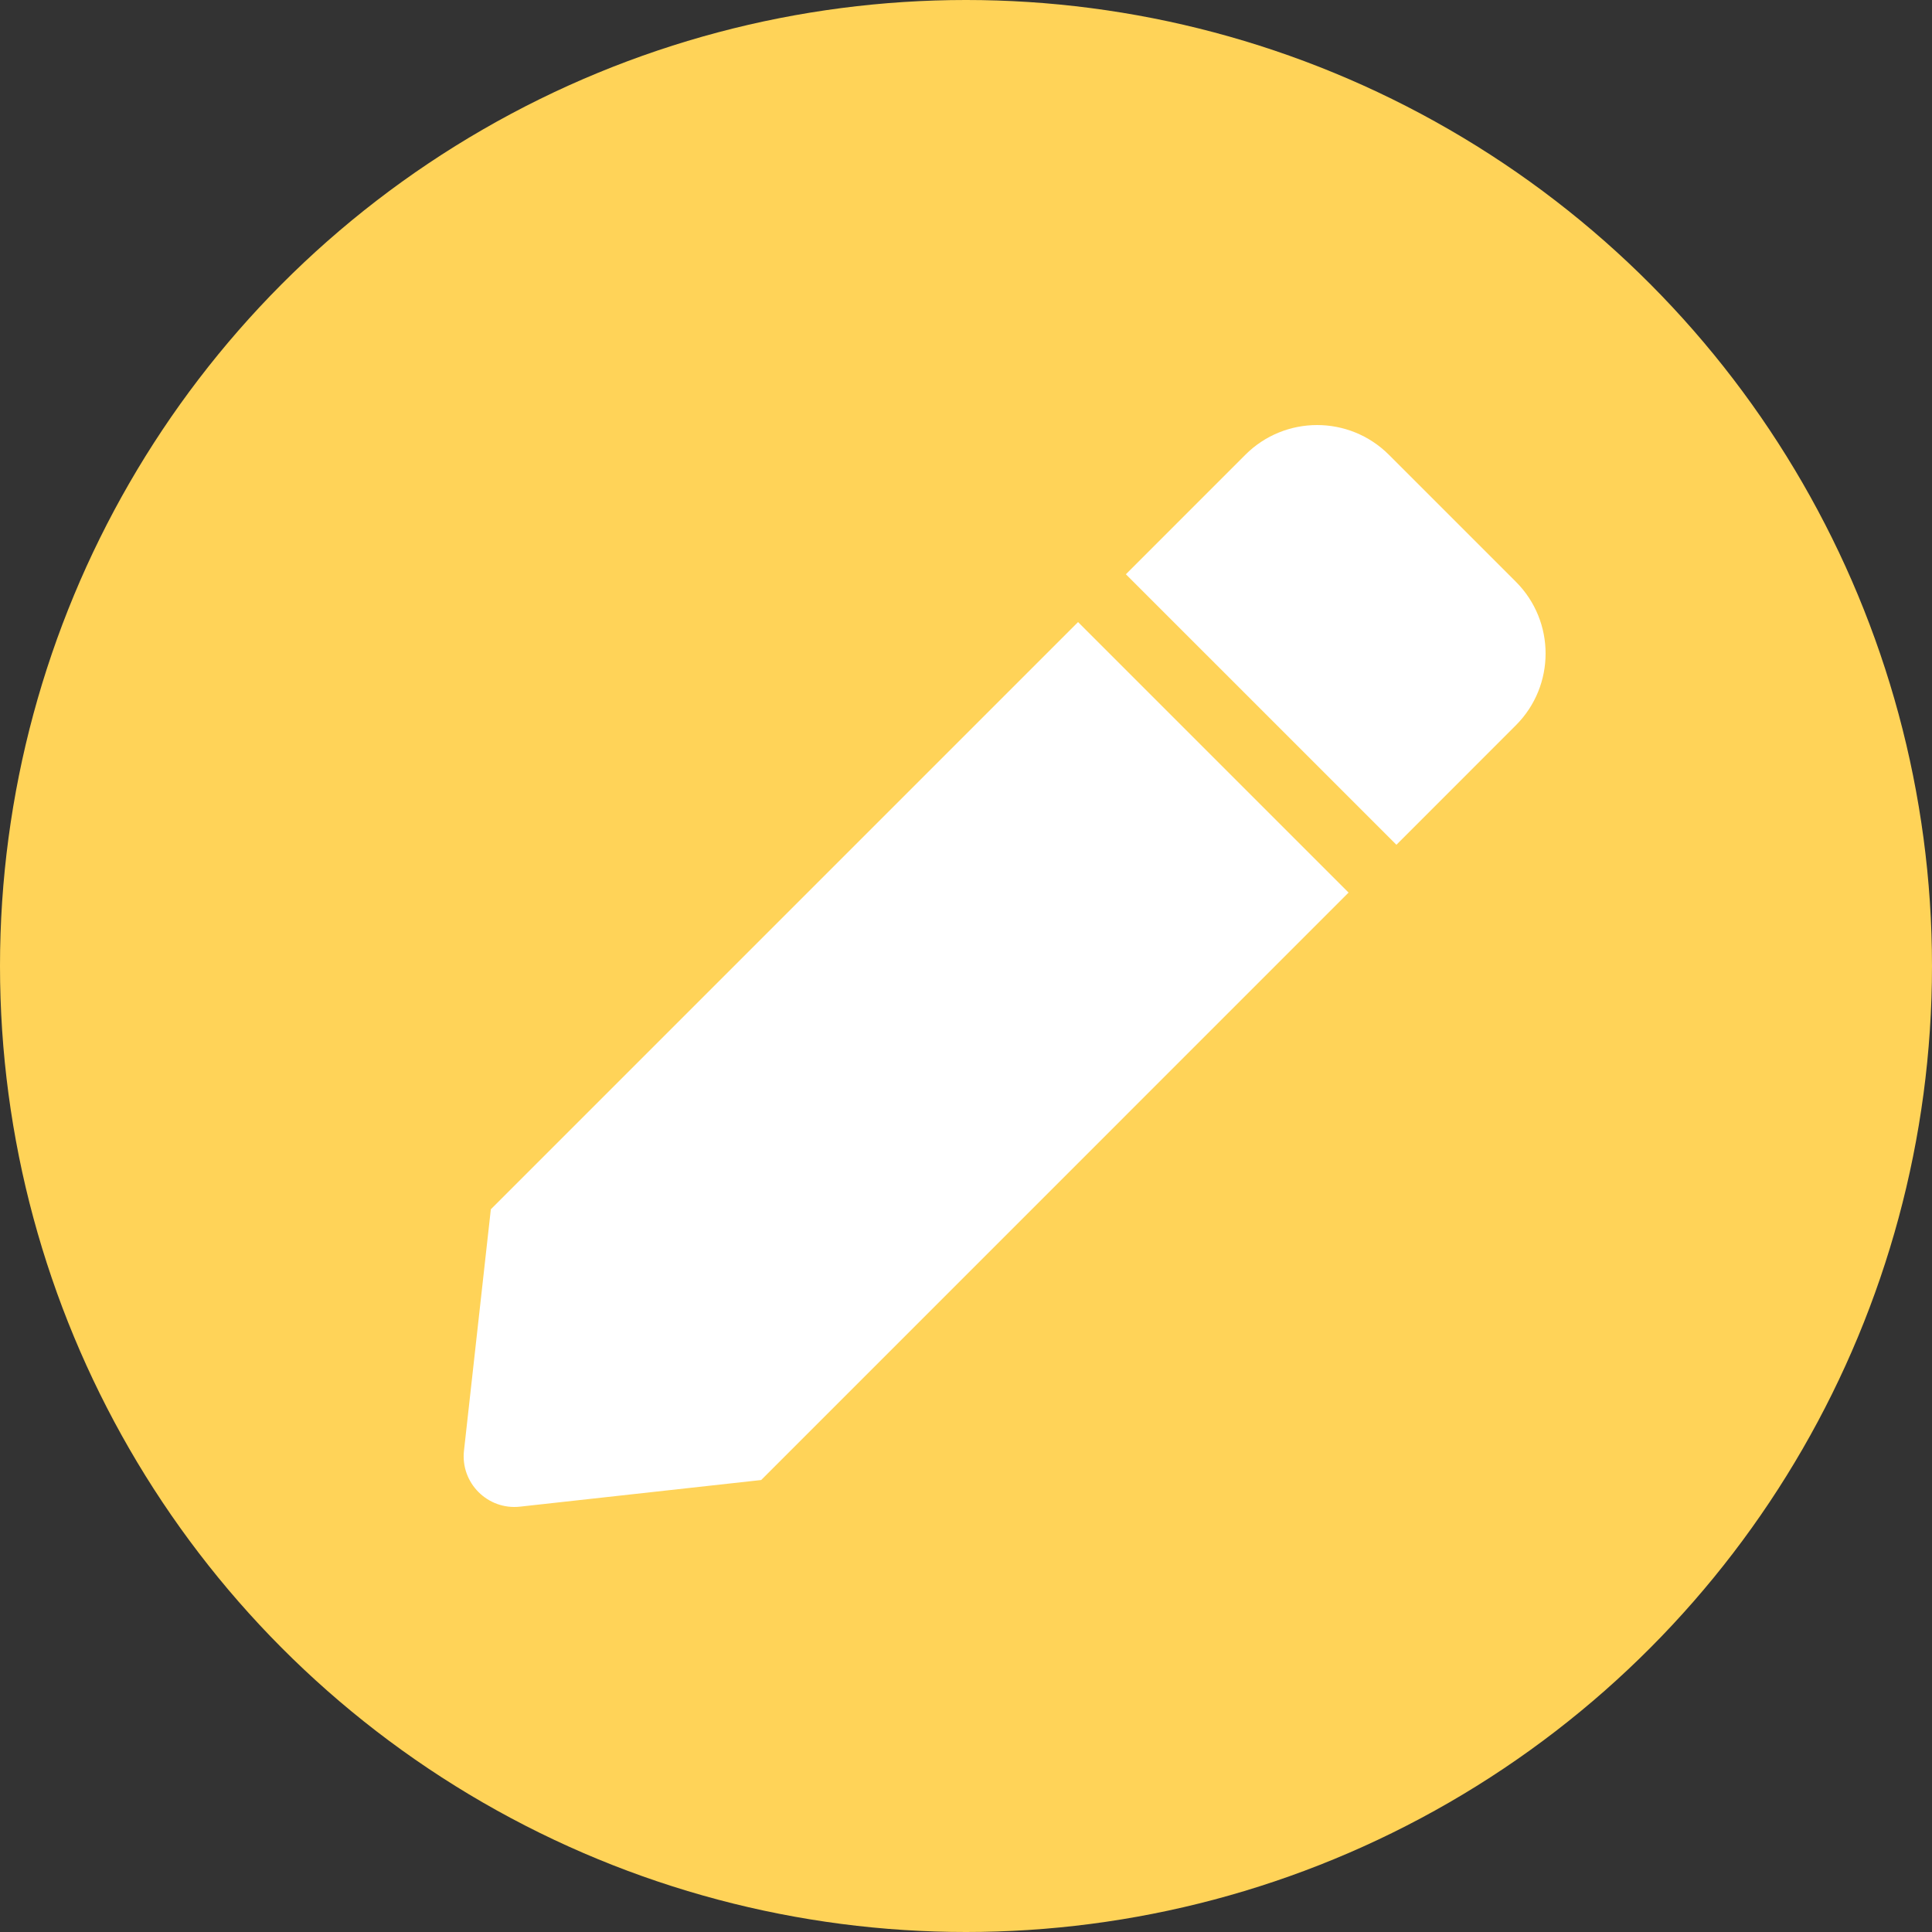 <svg width="50" height="50" viewBox="0 0 50 50" fill="none" xmlns="http://www.w3.org/2000/svg">
<rect x="0" y="0" width="50" height="50" fill="#333333" stroke="none"/>
<circle cx="25" cy="25" r="25" fill="#FFD358"/>
<path d="M27.9 16.099L34.901 23.1L19.699 38.303L13.457 38.992C12.621 39.084 11.915 38.378 12.008 37.542L12.703 31.296L27.9 16.099ZM39.231 15.056L35.944 11.769C34.918 10.744 33.255 10.744 32.23 11.769L29.138 14.862L36.139 21.863L39.231 18.77C40.256 17.744 40.256 16.082 39.231 15.056Z" fill="white"/>
</svg>
